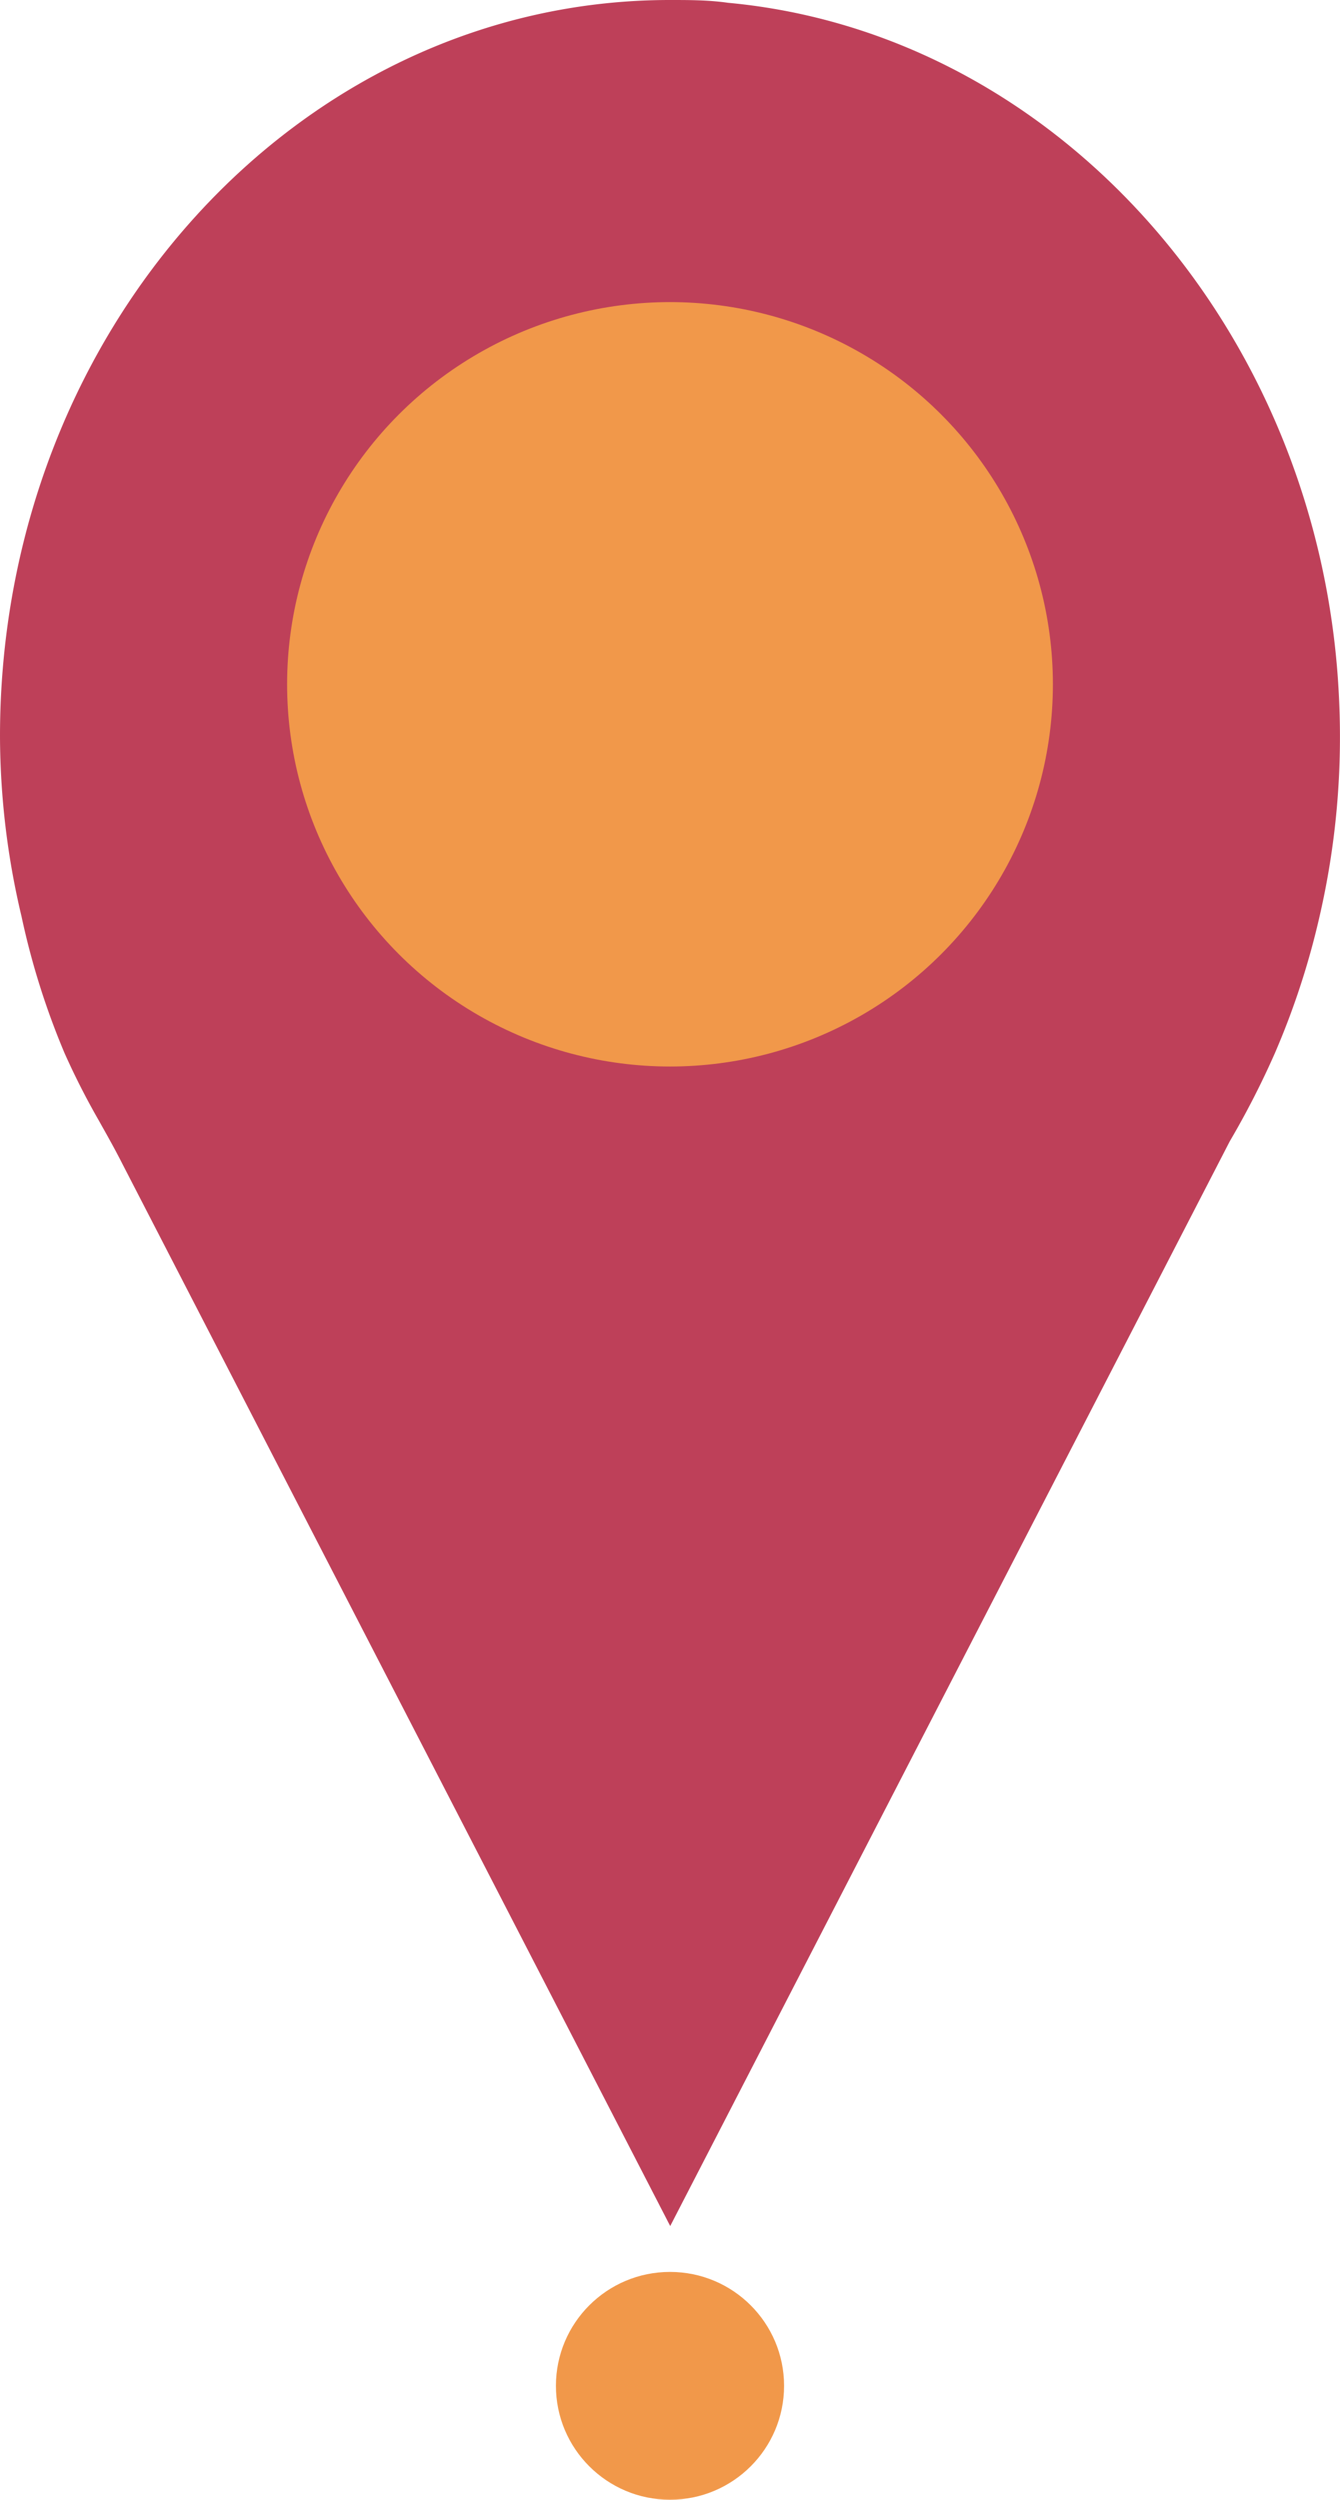 <svg xmlns="http://www.w3.org/2000/svg" viewBox="0 0 62.26 116.09"><defs><style>.cls-1{fill:#be4059;}.cls-2{fill:#f1984a;}</style></defs><title>Asset 27</title><g id="Layer_2" data-name="Layer 2"><g id="Layer_1-2" data-name="Layer 1"><path class="cls-1" d="M61.31,42.56a36.41,36.41,0,0,1-2.08,6.36A39.79,39.79,0,0,1,57.14,53l-26,50.38v0L5.66,54c-.35-.69-.72-1.34-1.09-2A34.38,34.38,0,0,1,3,48.91,35.23,35.23,0,0,1,1,42.56,36.46,36.46,0,0,1,0,34.19C0,15.31,13.94,0,31.12,0c.9,0,1.8,0,2.71.13C49.25,1.56,61.5,15.56,62.22,32.55A37.06,37.06,0,0,1,61.31,42.56Z"/><ellipse class="cls-2" cx="31.13" cy="31.78" rx="17.79" ry="17.75"/><ellipse class="cls-2" cx="31.13" cy="110.8" rx="5.3" ry="5.29"/></g></g></svg>